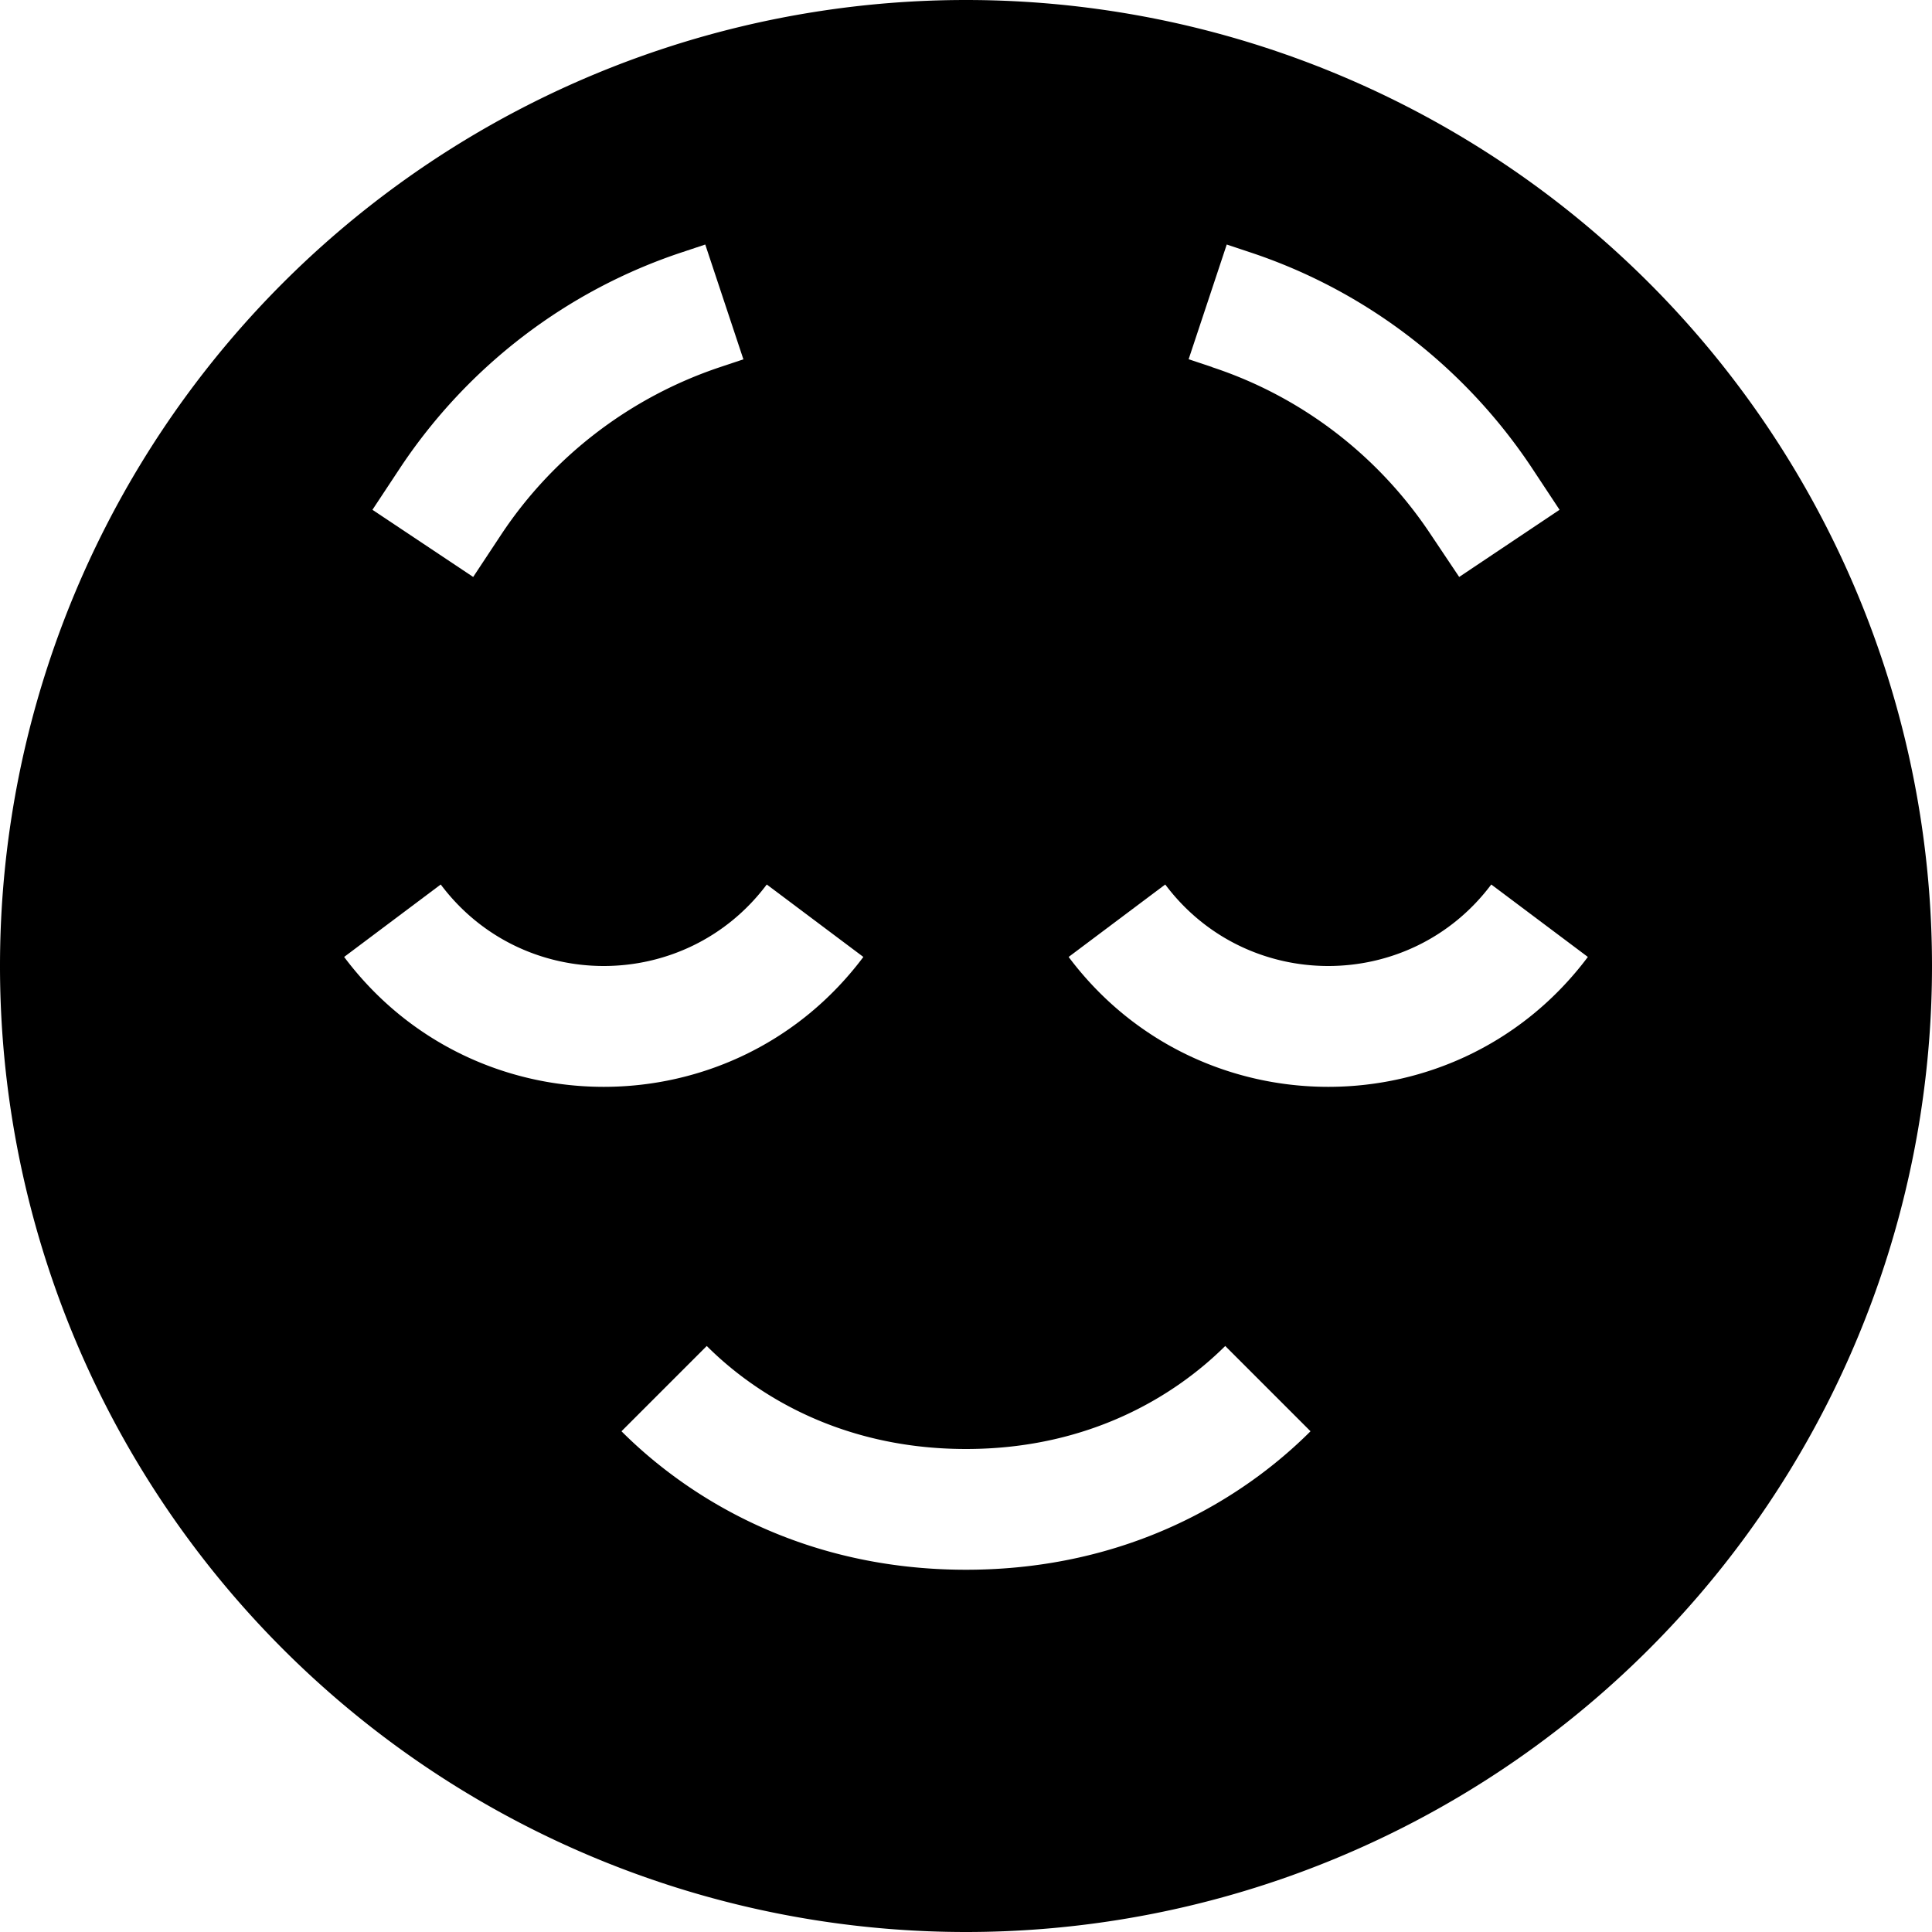 <svg xmlns="http://www.w3.org/2000/svg" viewBox="0 0 512 512" fill="currentColor"><!--! Font Awesome Pro 6.5.0 by @fontawesome - https://fontawesome.com License - https://fontawesome.com/license (Commercial License) Copyright 2023 Fonticons, Inc. --><path d="M256 512A256 256 0 1 0 256 0a256 256 0 1 0 0 512zM164.7 379.3l22.6-22.6c13 13 35.8 27.3 68.7 27.3s55.6-14.3 68.7-27.3l22.6 22.6C329.4 397.2 298.9 416 256 416s-73.4-18.8-91.3-36.7zM197.1 95.2l-6.3 2.1c-23.6 7.9-44 23.4-57.8 44.1l-7.6 11.5L98.7 135.1l7.6-11.5c17.8-26.6 43.9-46.6 74.3-56.7l6.3-2.1 10.1 30.4zm124.2 2.1l-6.3-2.1 10.1-30.4 6.3 2.1c30.4 10.1 56.5 30.1 74.3 56.7l7.6 11.5-26.6 17.8L379 141.4c-13.8-20.7-34.1-36.3-57.8-44.1zm73.9 137.1l25.6 19.2c-34.4 45.9-103.2 45.9-137.6 0l25.6-19.2c21.6 28.8 64.8 28.8 86.4 0zm-278.4 0c21.6 28.8 64.8 28.8 86.4 0l25.6 19.2c-34.4 45.9-103.2 45.9-137.6 0l25.6-19.2z"/></svg>
